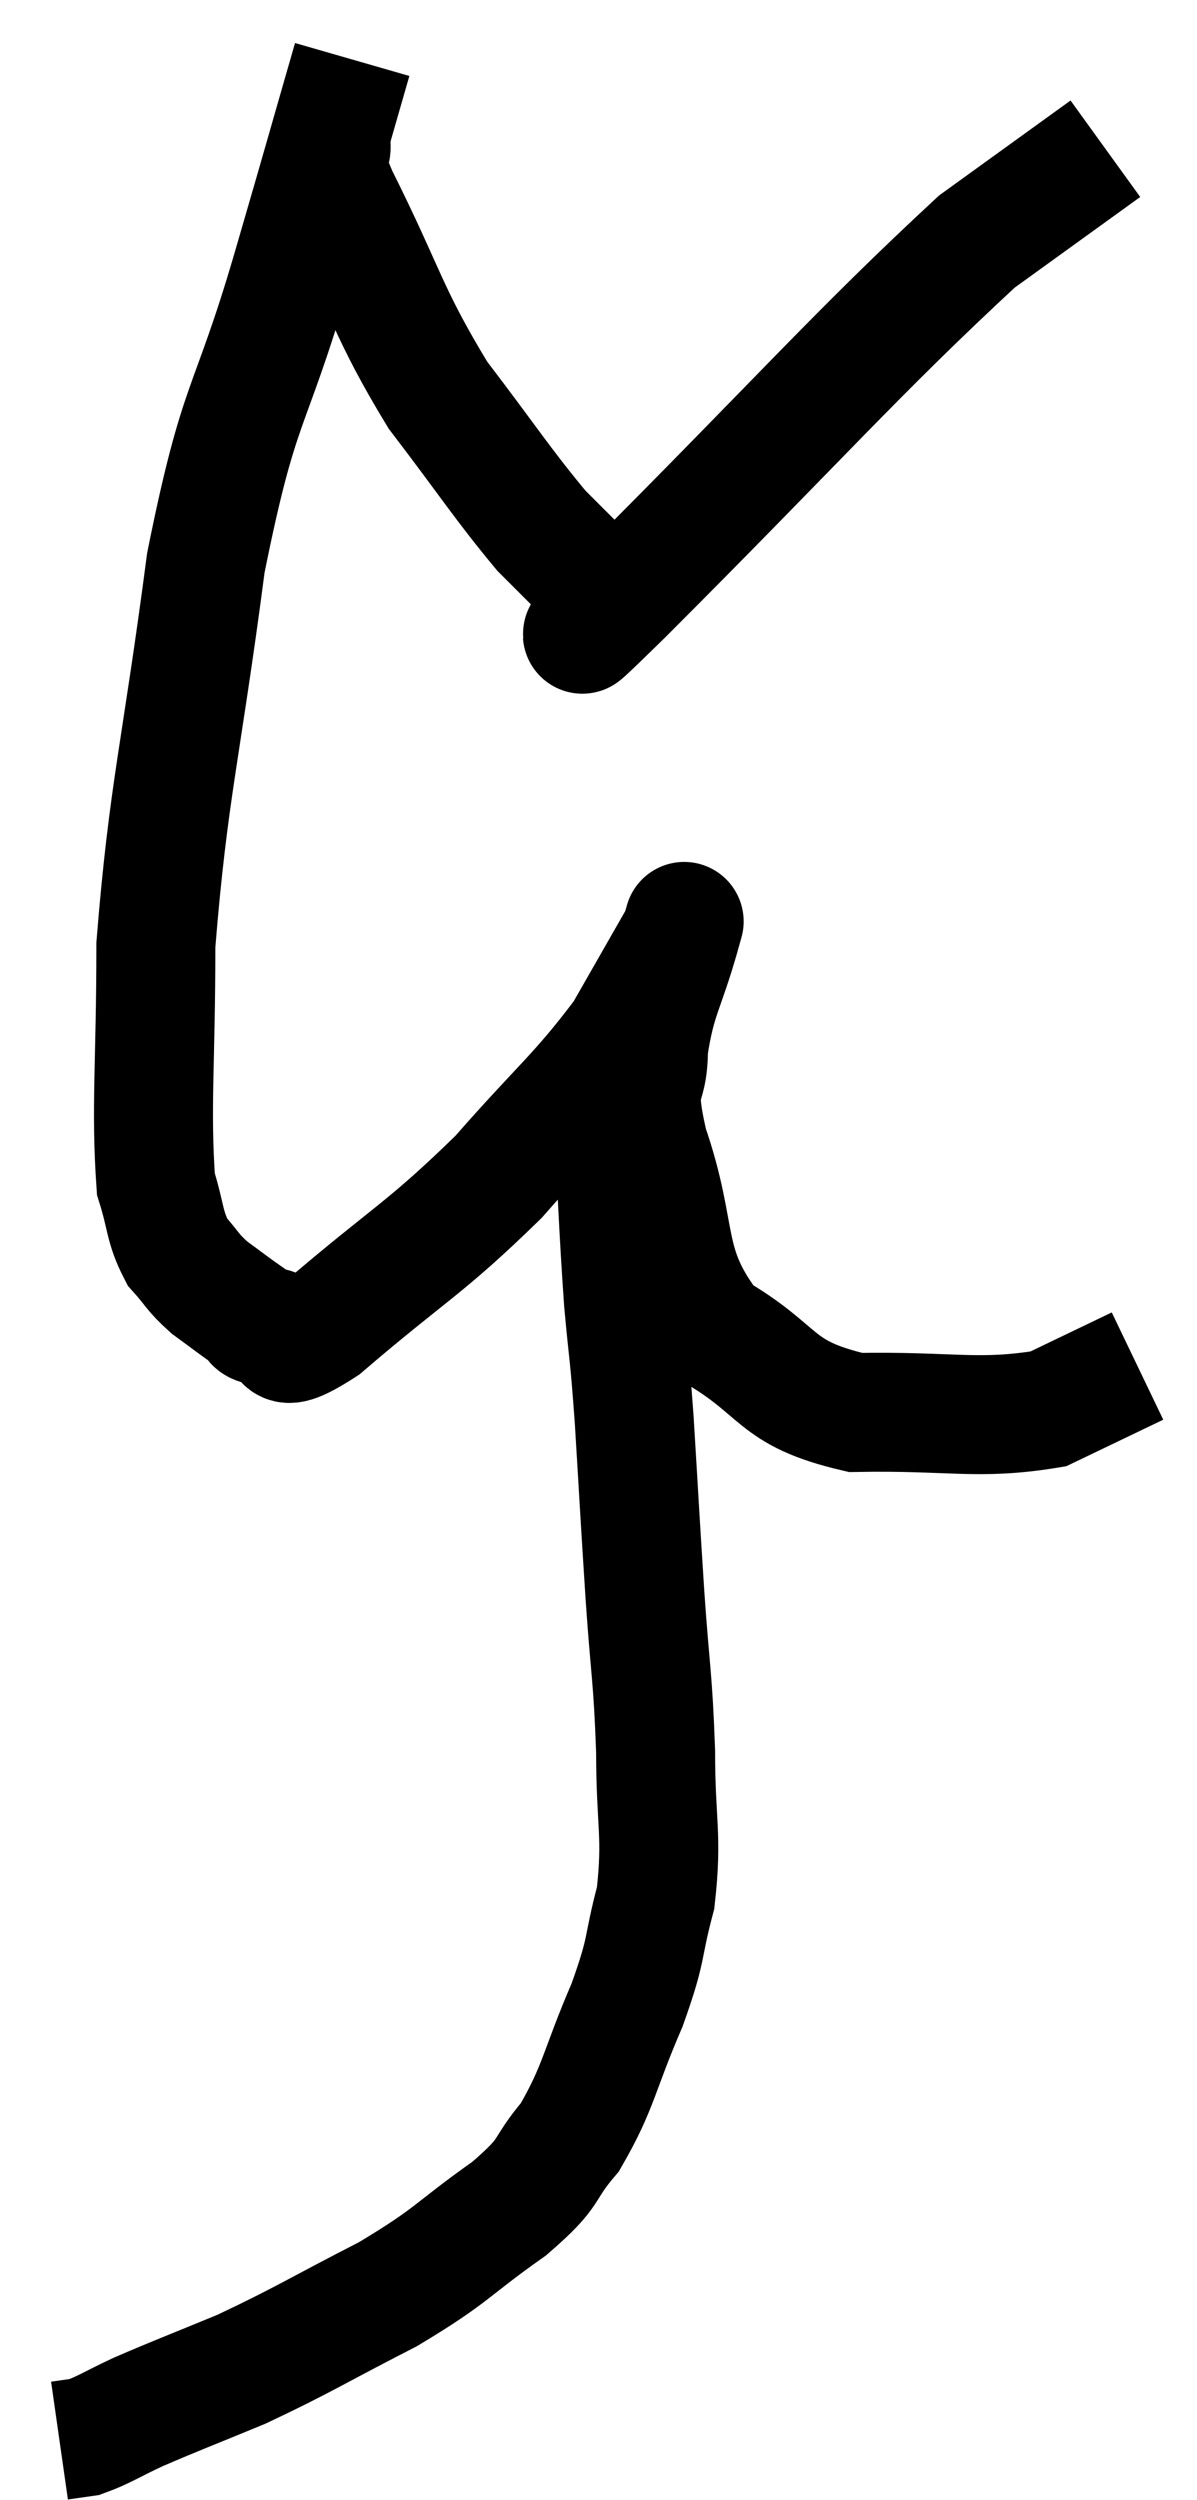 <svg xmlns="http://www.w3.org/2000/svg" viewBox="10.82 2.6 20.12 42.02" width="20.12" height="42.02"><path d="M 16.74 3.6 C 16.23 5.37, 16.335 5.025, 15.72 7.14 C 15 9.6, 14.85 9.225, 14.28 12.06 C 13.86 15.27, 13.65 15.87, 13.44 18.48 C 13.44 20.49, 13.35 21.21, 13.44 22.5 C 13.62 23.07, 13.575 23.205, 13.8 23.64 C 14.07 23.94, 14.04 23.97, 14.34 24.24 C 14.67 24.48, 14.76 24.555, 15 24.72 C 15.15 24.81, 14.985 24.855, 15.3 24.9 C 15.78 24.9, 15.285 25.53, 16.26 24.9 C 17.73 23.64, 17.94 23.61, 19.2 22.38 C 20.25 21.18, 20.535 21, 21.3 19.98 C 21.78 19.14, 22.02 18.72, 22.26 18.3 C 22.26 18.3, 22.26 18.3, 22.26 18.3 C 22.26 18.3, 22.395 17.82, 22.26 18.3 C 21.99 19.26, 21.855 19.335, 21.72 20.22 C 21.72 21.03, 21.45 20.655, 21.72 21.84 C 22.26 23.4, 21.93 23.835, 22.8 24.96 C 24 25.65, 23.79 26.01, 25.2 26.34 C 26.82 26.31, 27.255 26.475, 28.44 26.28 C 29.19 25.92, 29.565 25.74, 29.94 25.56 L 29.94 25.56" fill="none" stroke="black" stroke-width="2"></path><path d="M 16.38 4.98 C 16.44 5.43, 16.05 4.815, 16.5 5.88 C 17.34 7.56, 17.325 7.83, 18.18 9.24 C 19.05 10.38, 19.26 10.725, 19.92 11.52 C 20.37 11.97, 20.595 12.195, 20.82 12.42 C 20.82 12.42, 20.82 12.42, 20.82 12.42 C 20.82 12.42, 20.775 12.39, 20.82 12.42 C 20.91 12.48, 20.91 12.495, 21 12.54 C 21.09 12.57, 21.105 12.585, 21.18 12.6 C 21.24 12.6, 19.785 14.085, 21.3 12.6 C 24.27 9.63, 25.215 8.535, 27.24 6.66 C 28.32 5.88, 28.86 5.49, 29.4 5.1 C 29.4 5.1, 29.4 5.1, 29.4 5.1 L 29.4 5.1" fill="none" stroke="black" stroke-width="2"></path><path d="M 20.88 20.22 C 21 20.76, 21.015 20.235, 21.12 21.3 C 21.21 22.89, 21.21 23.19, 21.3 24.48 C 21.39 25.47, 21.39 25.23, 21.48 26.46 C 21.57 27.93, 21.57 28.005, 21.66 29.4 C 21.75 30.72, 21.795 30.765, 21.84 32.04 C 21.84 33.27, 21.96 33.435, 21.84 34.5 C 21.6 35.4, 21.72 35.295, 21.36 36.3 C 20.88 37.41, 20.895 37.665, 20.4 38.52 C 19.89 39.12, 20.145 39.06, 19.38 39.72 C 18.36 40.44, 18.465 40.485, 17.34 41.16 C 16.11 41.79, 15.93 41.925, 14.88 42.42 C 14.01 42.78, 13.8 42.855, 13.14 43.14 C 12.69 43.35, 12.57 43.44, 12.24 43.56 L 11.82 43.62" fill="none" stroke="black" stroke-width="2"></path></svg>
